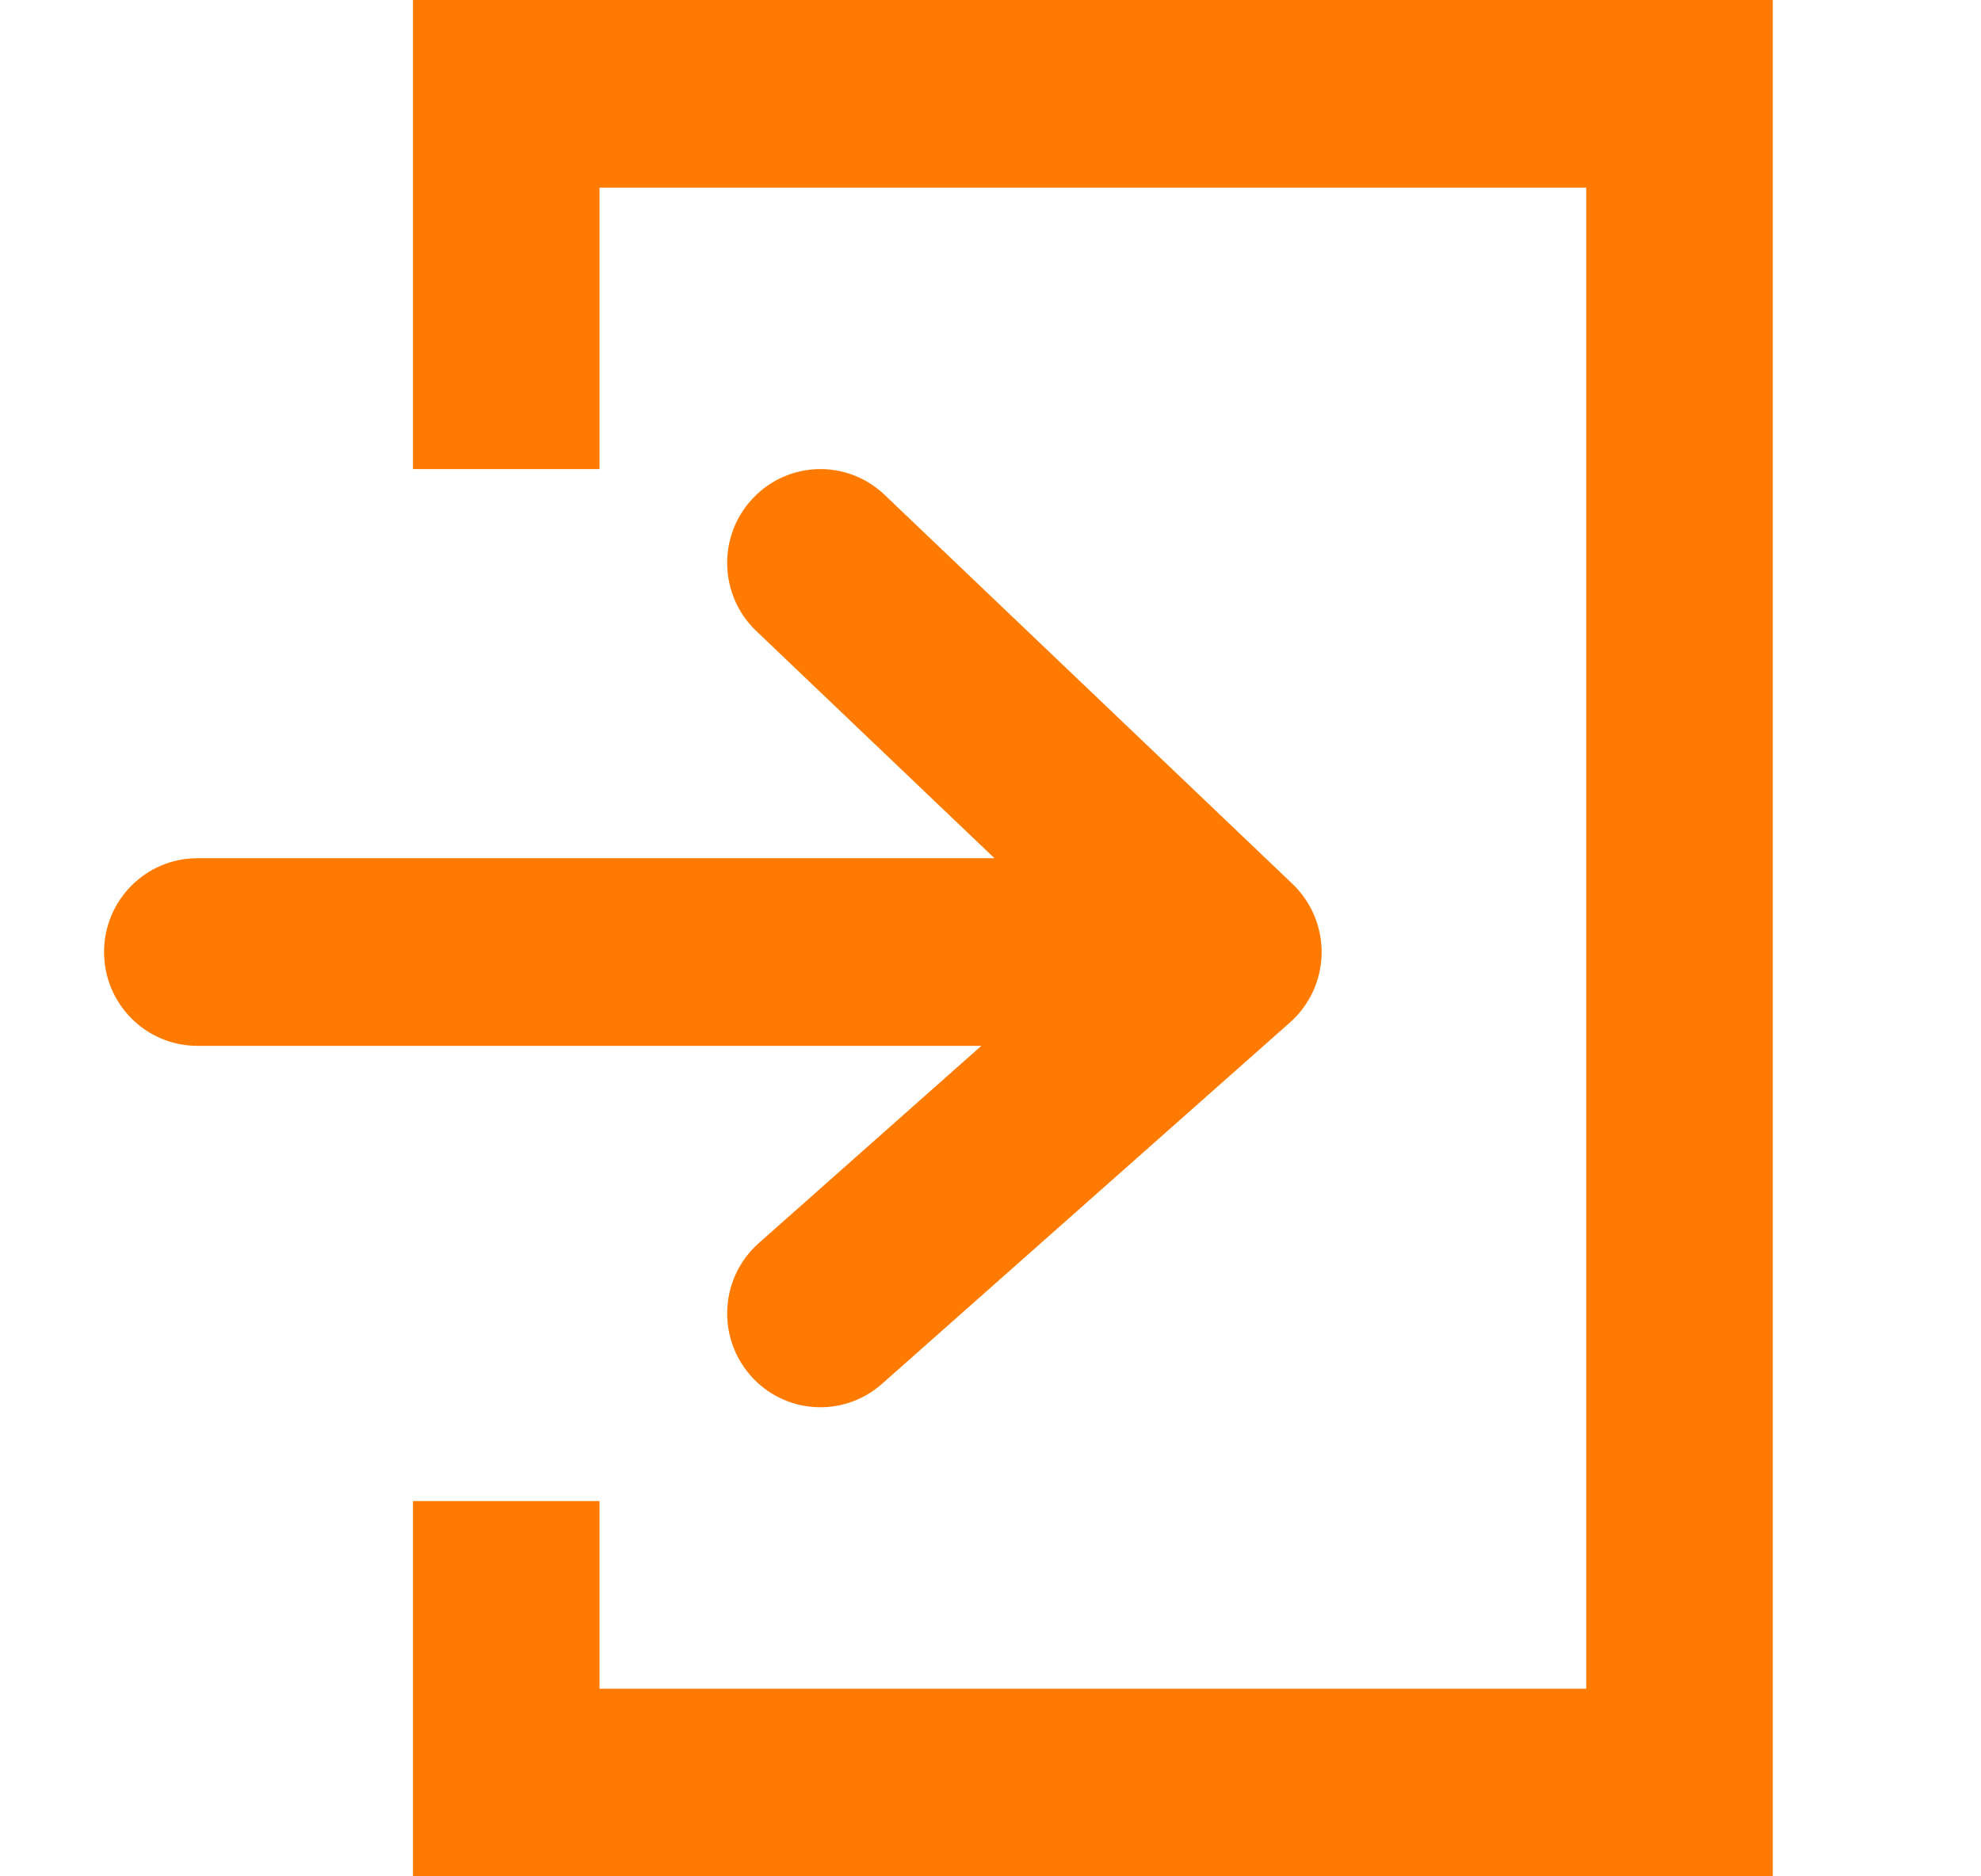 <svg width="19" height="18" viewBox="0 0 19 18" fill="none" xmlns="http://www.w3.org/2000/svg">
<path fill-rule="evenodd" clip-rule="evenodd" d="M5.75 1.8H15.214V16.2H5.75V14.4H3.961V16.2V18H5.75H15.214H17.003V16.2V1.8V0H15.214H5.75H3.961V1.8V4.5H5.75V1.8Z" fill="#FF7A00"/>
<path fill-rule="evenodd" clip-rule="evenodd" d="M12.676 9.15C12.671 9.403 12.561 9.642 12.372 9.809L8.46 13.275C8.089 13.604 7.524 13.568 7.198 13.195C6.871 12.822 6.907 12.253 7.278 11.925L9.412 10.033L1.893 10.033C1.399 10.033 0.998 9.63 0.998 9.133C0.998 8.636 1.399 8.233 1.893 8.233L9.538 8.233L7.253 6.053C6.895 5.711 6.88 5.141 7.22 4.781C7.56 4.42 8.126 4.405 8.484 4.747L12.397 8.48C12.579 8.654 12.68 8.897 12.676 9.15Z" fill="#FF7A00"/>
</svg>
